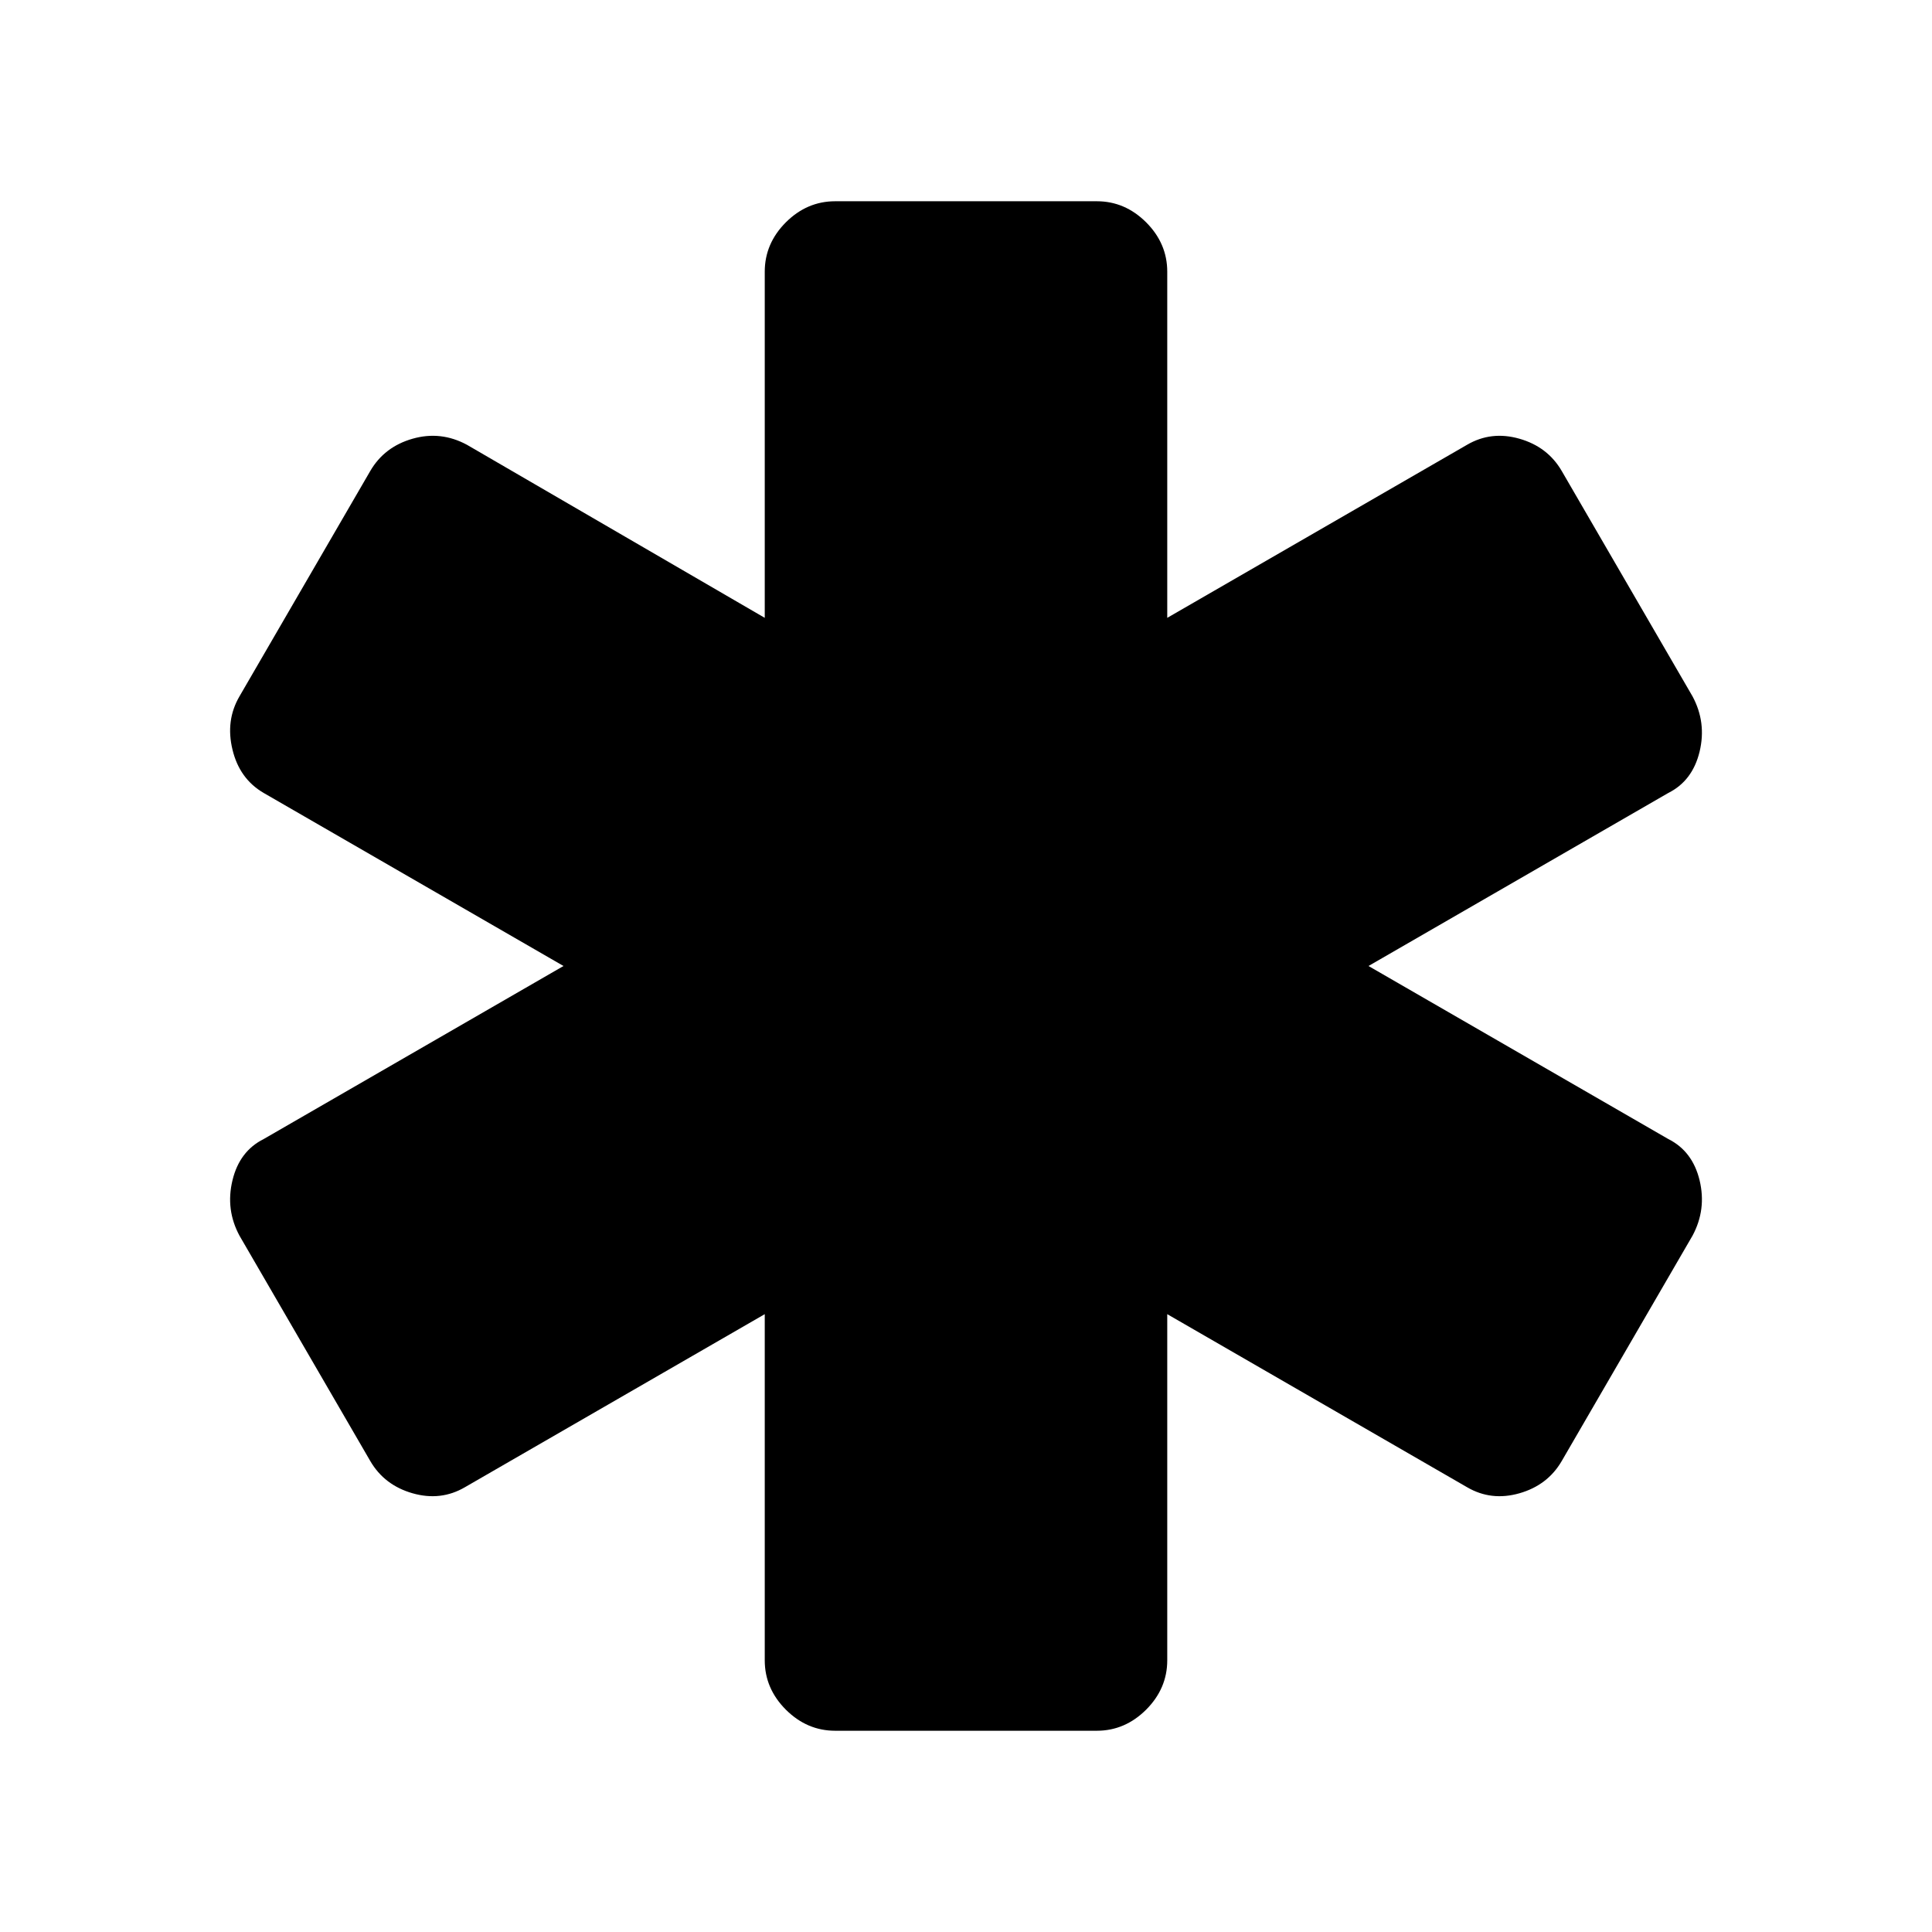 <svg xmlns="http://www.w3.org/2000/svg" height="24" width="24"><path d="M10.375 21.5Q10.025 21.5 9.762 21.238Q9.5 20.975 9.5 20.625V16.325L5.775 18.475Q5.475 18.65 5.125 18.55Q4.775 18.45 4.6 18.15L2.975 15.35Q2.8 15.025 2.888 14.662Q2.975 14.3 3.275 14.15L7 12L3.275 9.85Q2.975 9.675 2.888 9.312Q2.8 8.95 2.975 8.65L4.6 5.85Q4.775 5.55 5.125 5.45Q5.475 5.35 5.8 5.525L9.5 7.675V3.375Q9.5 3.025 9.762 2.762Q10.025 2.5 10.375 2.5H13.625Q13.975 2.5 14.238 2.762Q14.5 3.025 14.5 3.375V7.675L18.225 5.525Q18.525 5.35 18.875 5.45Q19.225 5.55 19.4 5.85L21.025 8.65Q21.2 8.975 21.113 9.337Q21.025 9.7 20.725 9.85L17 12L20.725 14.15Q21.025 14.3 21.113 14.662Q21.2 15.025 21.025 15.35L19.4 18.15Q19.225 18.45 18.875 18.55Q18.525 18.65 18.225 18.475L14.5 16.325V20.625Q14.5 20.975 14.238 21.238Q13.975 21.5 13.625 21.5Z"/></svg>